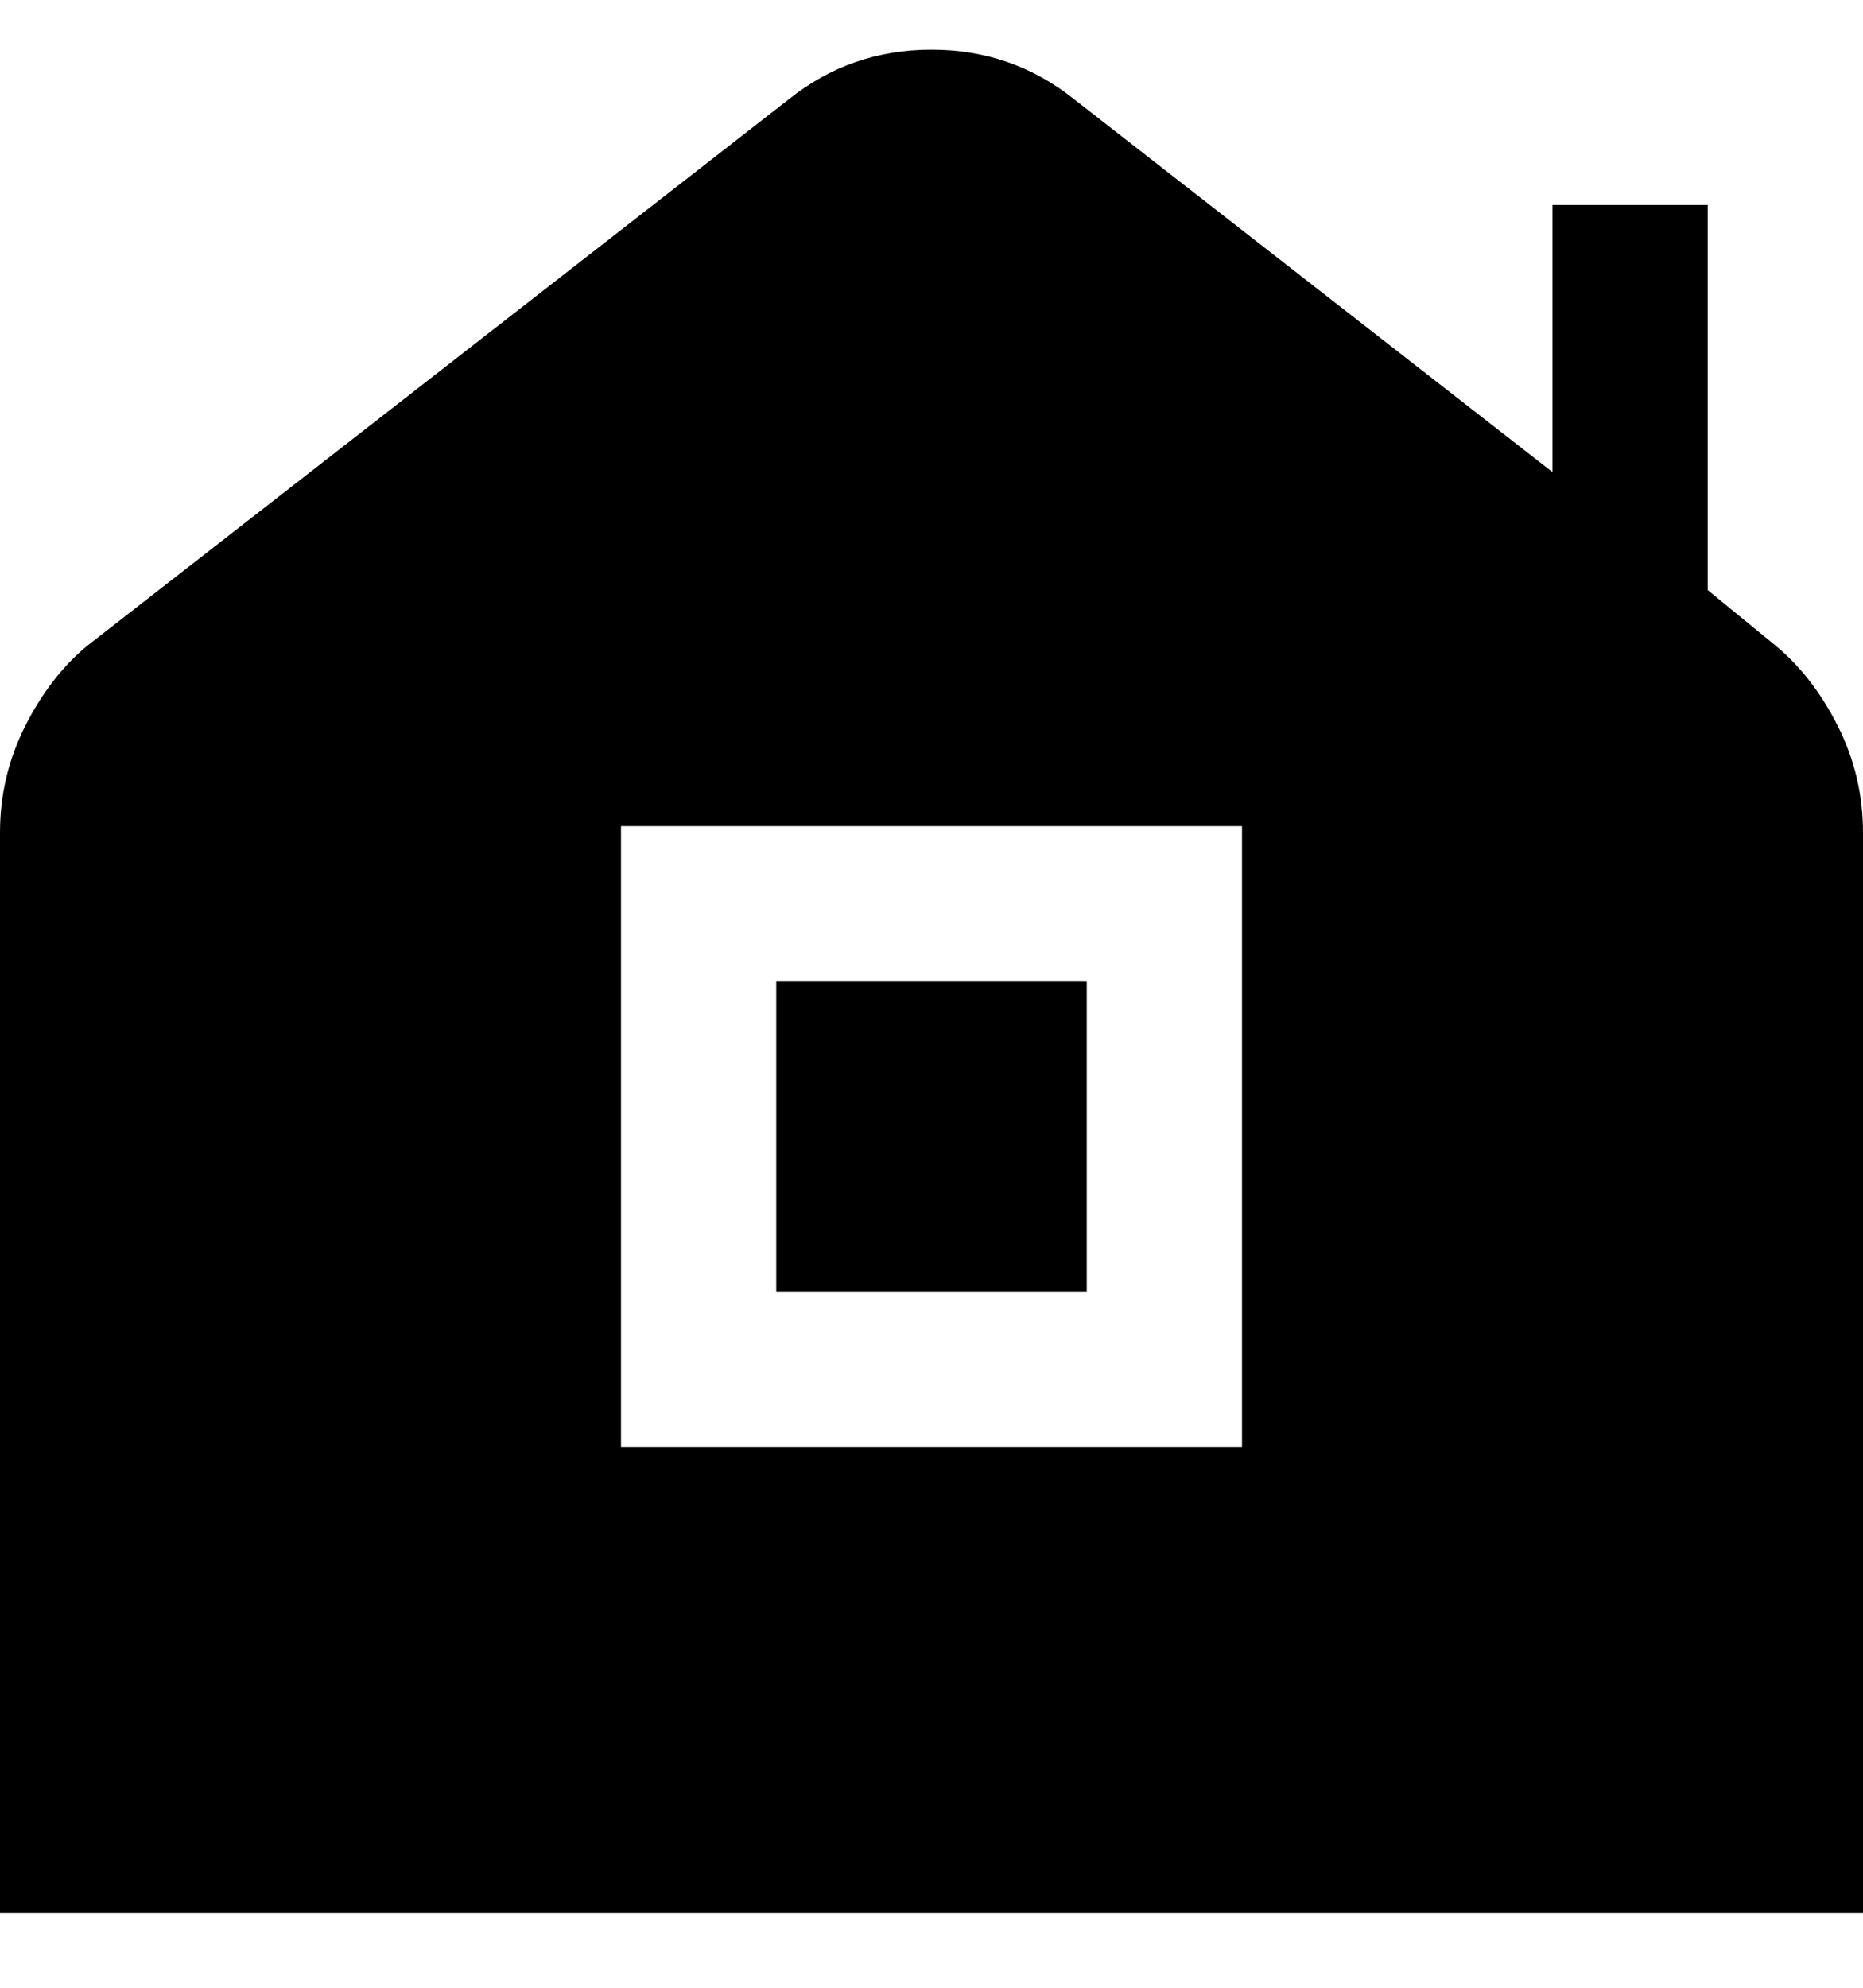 <svg viewBox="0 0 300 320" xmlns="http://www.w3.org/2000/svg"><path d="M175 208h-50v-50h50v50zm125-74v174H0V134q0-9 4-17t10-13l113-88q10-8 23-8t23 8l77 60V33h25v62l11 9q6 5 10 13t4 17zm-100-1H100v100h100V133z"/></svg>